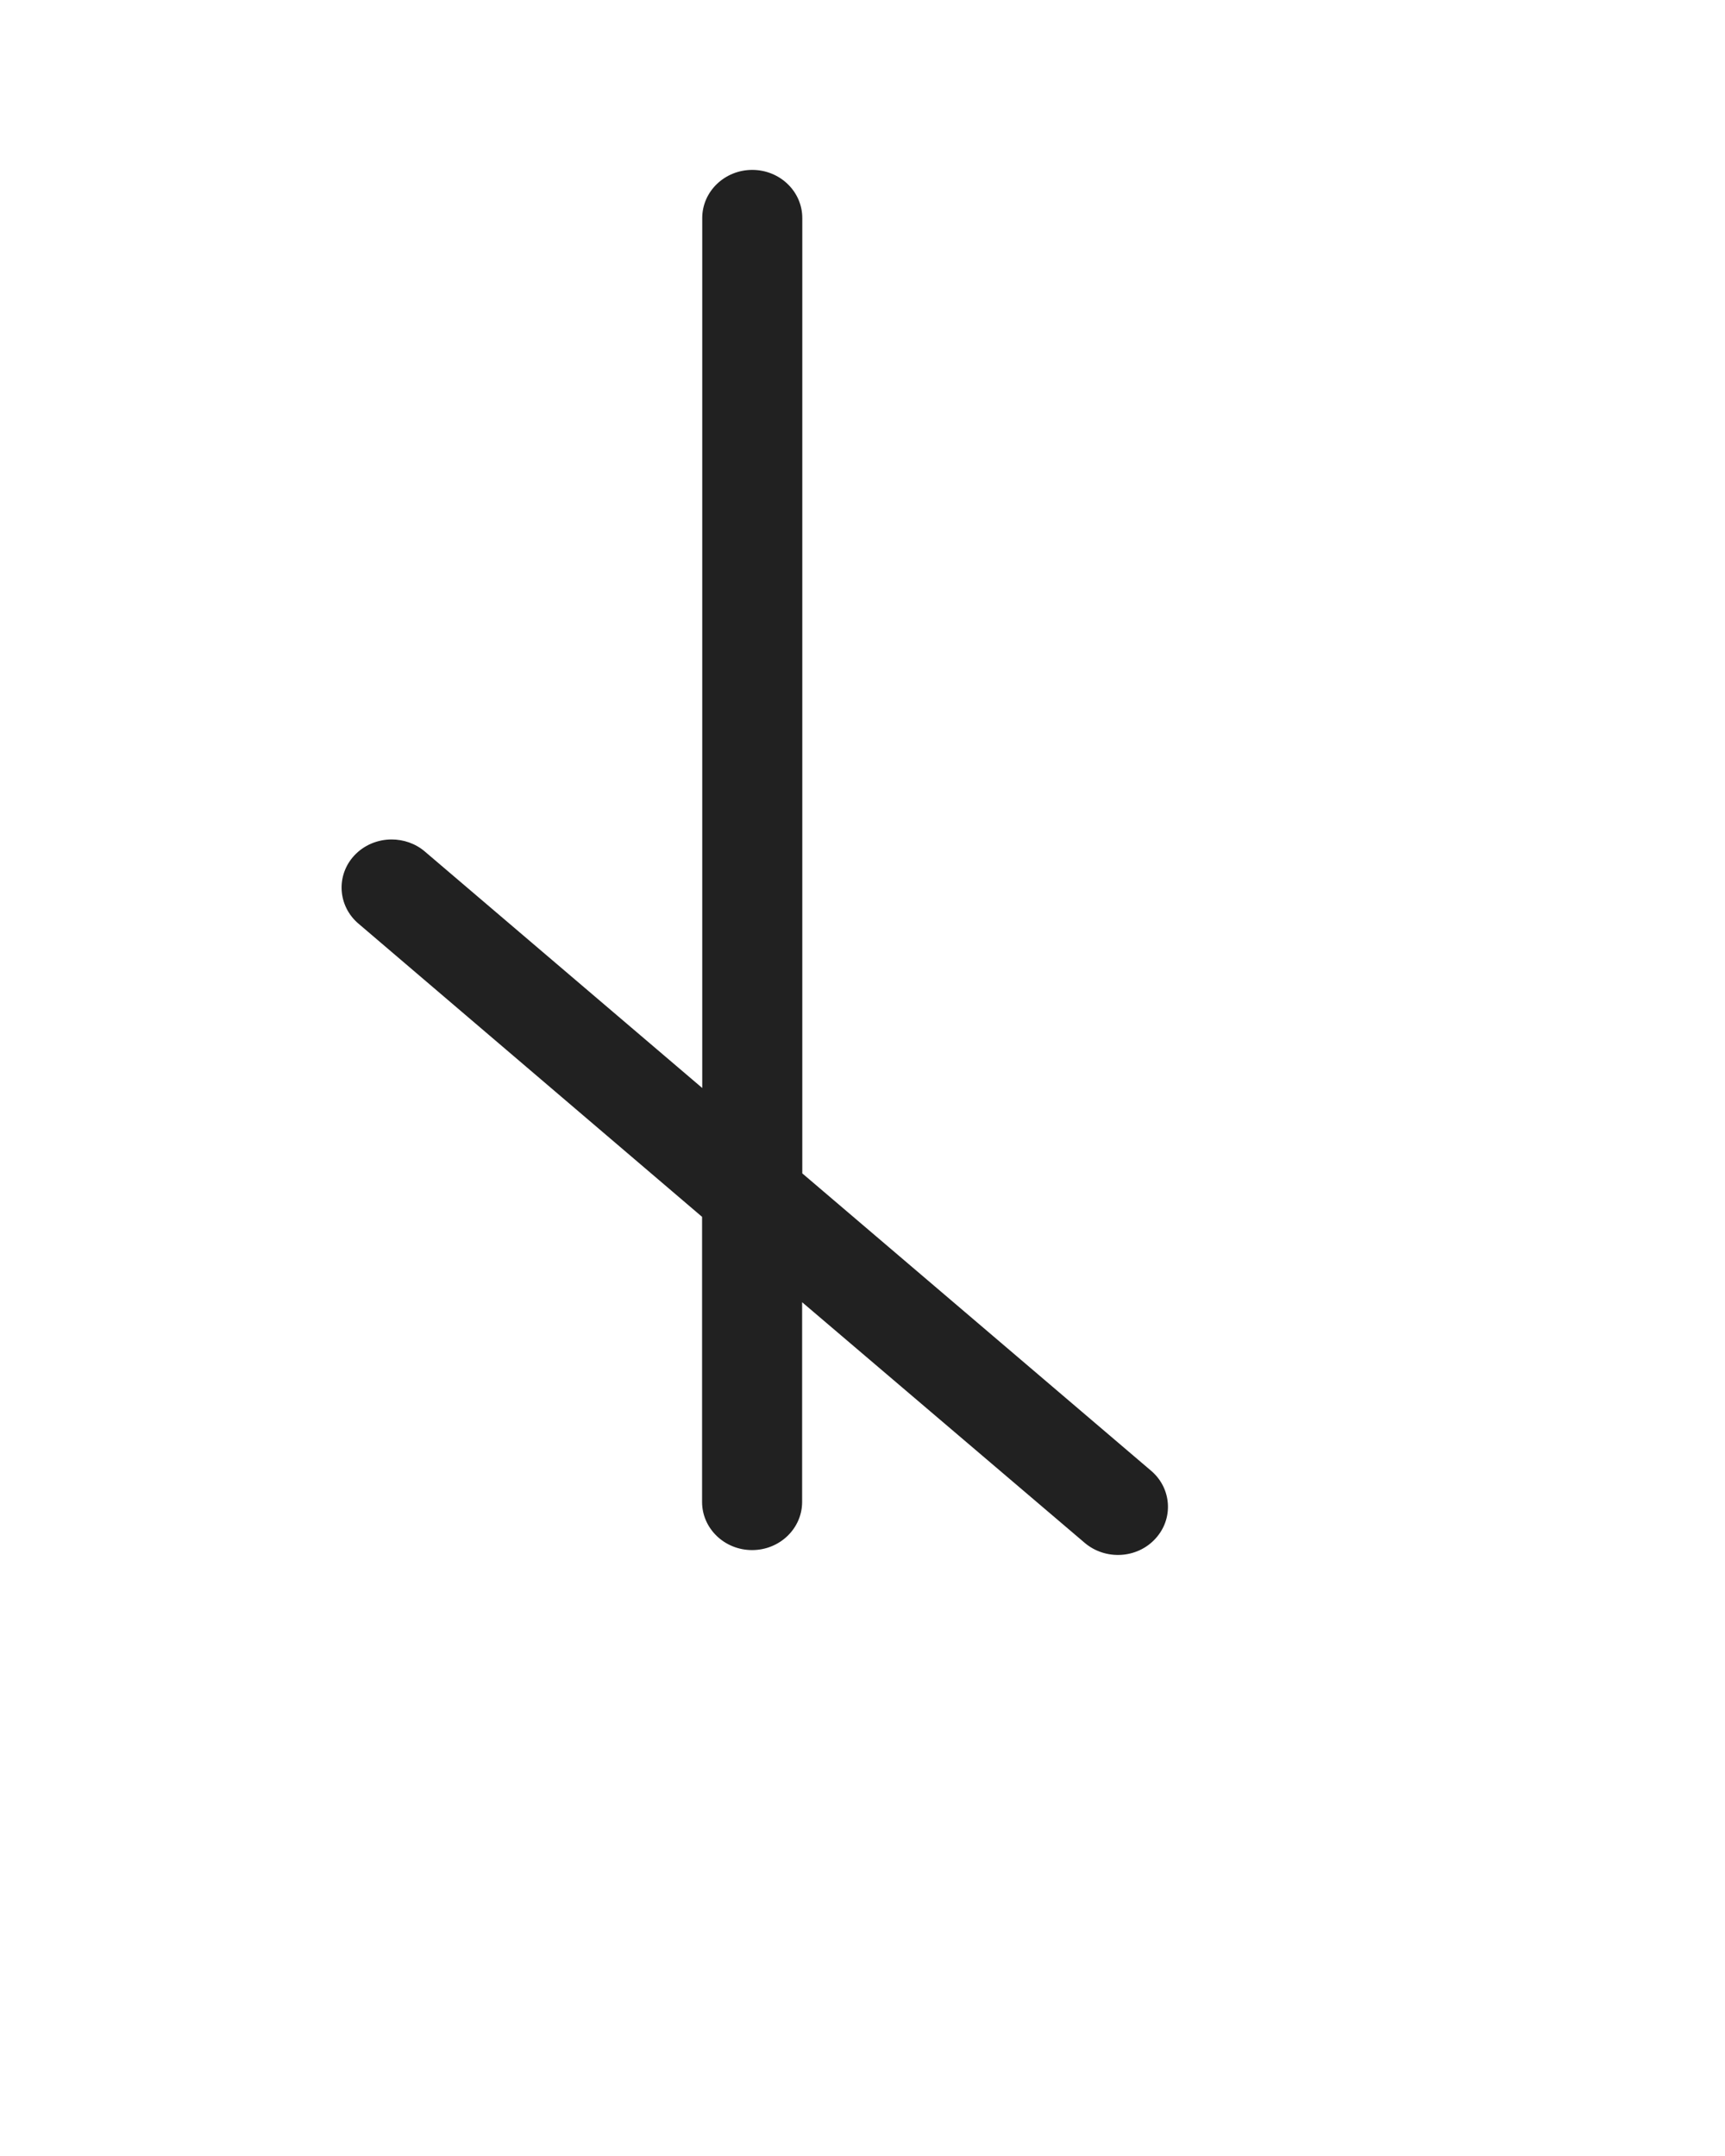 <svg width="64" height="80" viewBox="0 0 64 80" fill="none" xmlns="http://www.w3.org/2000/svg">
  <g transform="rotate(180 30 32)">
<path d="M30.234 55.91C30.234 56.896 31.066 57.696 32.09 57.696C33.114 57.696 33.946 56.896 33.946 55.91V23.629L44.237 32.403C44.589 32.704 45.03 32.851 45.472 32.851C45.984 32.851 46.496 32.646 46.861 32.25C47.539 31.514 47.469 30.381 46.701 29.728L33.952 18.848V8.269C33.952 7.283 33.12 6.483 32.096 6.483C31.072 6.483 30.24 7.283 30.24 8.269V15.68L19.757 6.752C18.989 6.099 17.811 6.163 17.133 6.906C16.454 7.642 16.525 8.774 17.293 9.427L30.234 20.461V55.91Z" fill="#212121"/>
    </g>
</svg>
